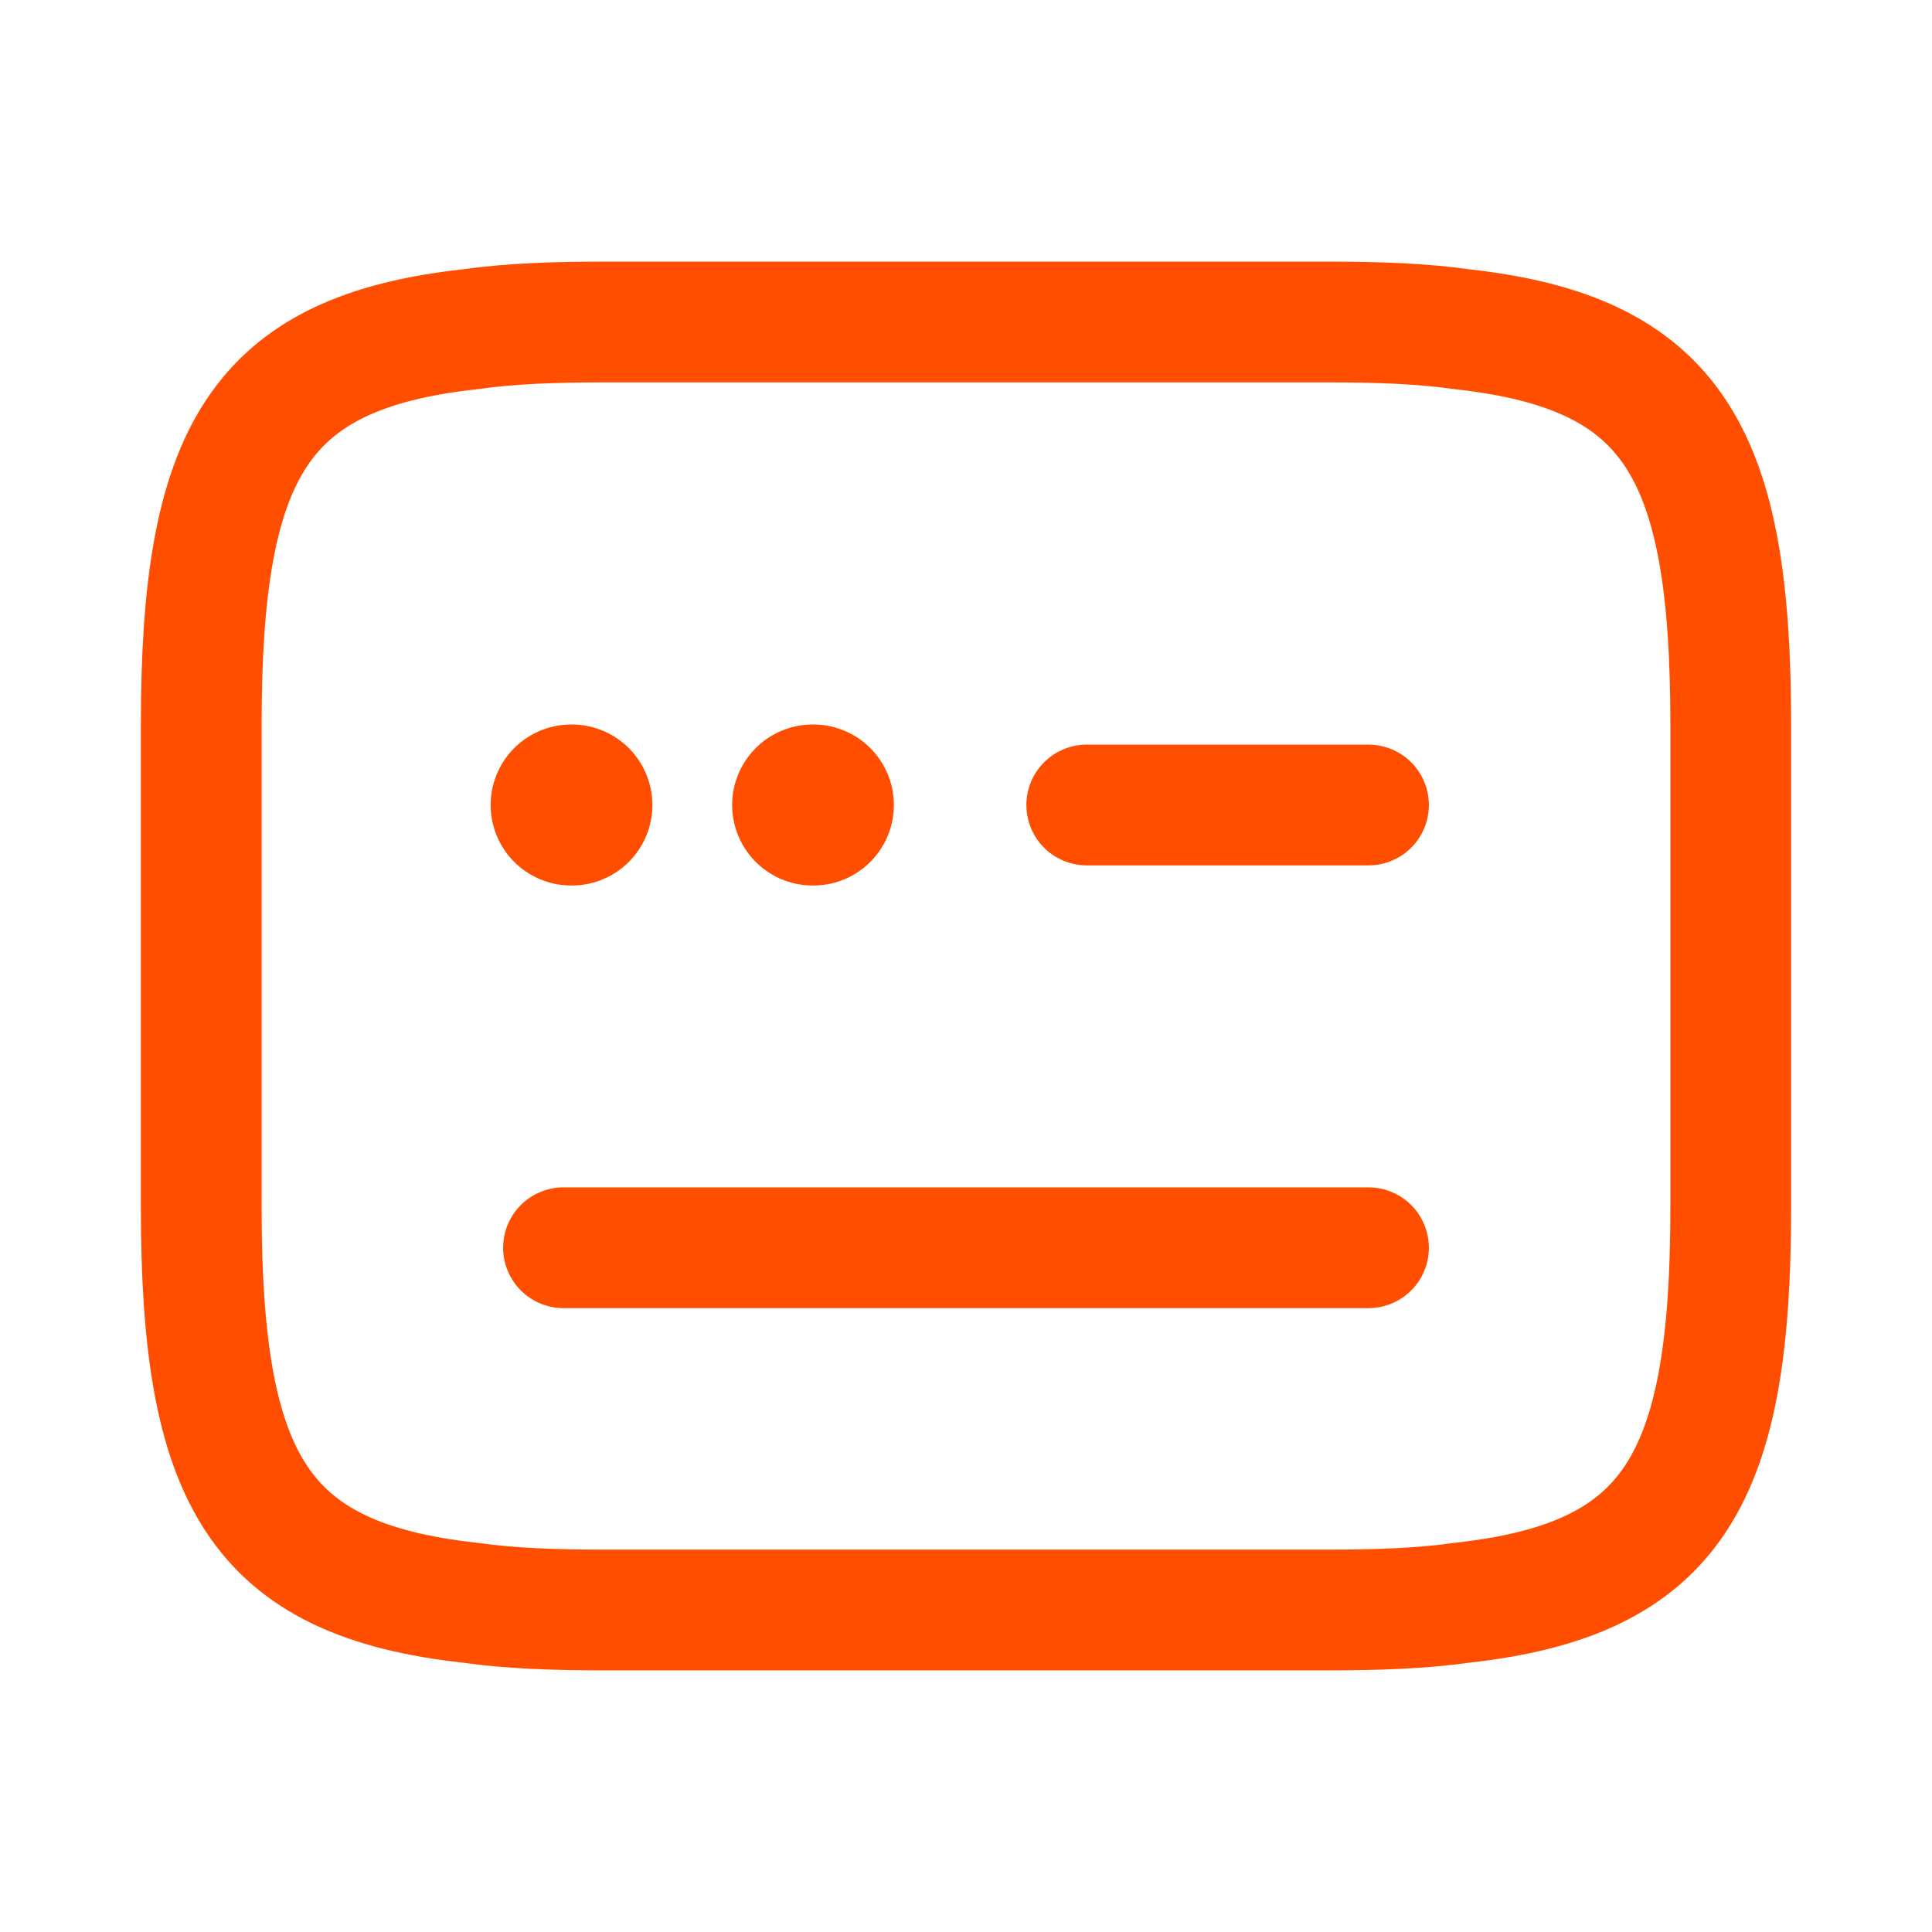 <svg width="24" height="24" viewBox="0 0 24 24" fill="none" xmlns="http://www.w3.org/2000/svg">
<path d="M7.5 4H16.5C17.12 4 17.67 4.02 18.16 4.09C20.79 4.38 21.5 5.62 21.5 9V15C21.5 18.38 20.79 19.62 18.16 19.91C17.67 19.98 17.12 20 16.5 20H7.5C6.88 20 6.33 19.98 5.84 19.91C3.21 19.62 2.5 18.38 2.5 15V9C2.5 5.62 3.21 4.38 5.84 4.09C6.33 4.02 6.88 4 7.5 4Z" stroke="#FF4E00" stroke-width="1.5" stroke-linecap="round" stroke-linejoin="round"/>
<path d="M13.5 10H17" stroke="#FF4E00" stroke-width="1.5" stroke-linecap="round" stroke-linejoin="round"/>
<path d="M7 15.5H7.02H17" stroke="#FF4E00" stroke-width="1.5" stroke-linecap="round" stroke-linejoin="round"/>
<path d="M10.095 10H10.104" stroke="#FF4E00" stroke-width="2" stroke-linecap="round" stroke-linejoin="round"/>
<path d="M7.095 10H7.104" stroke="#FF4E00" stroke-width="2" stroke-linecap="round" stroke-linejoin="round"/>
</svg>
